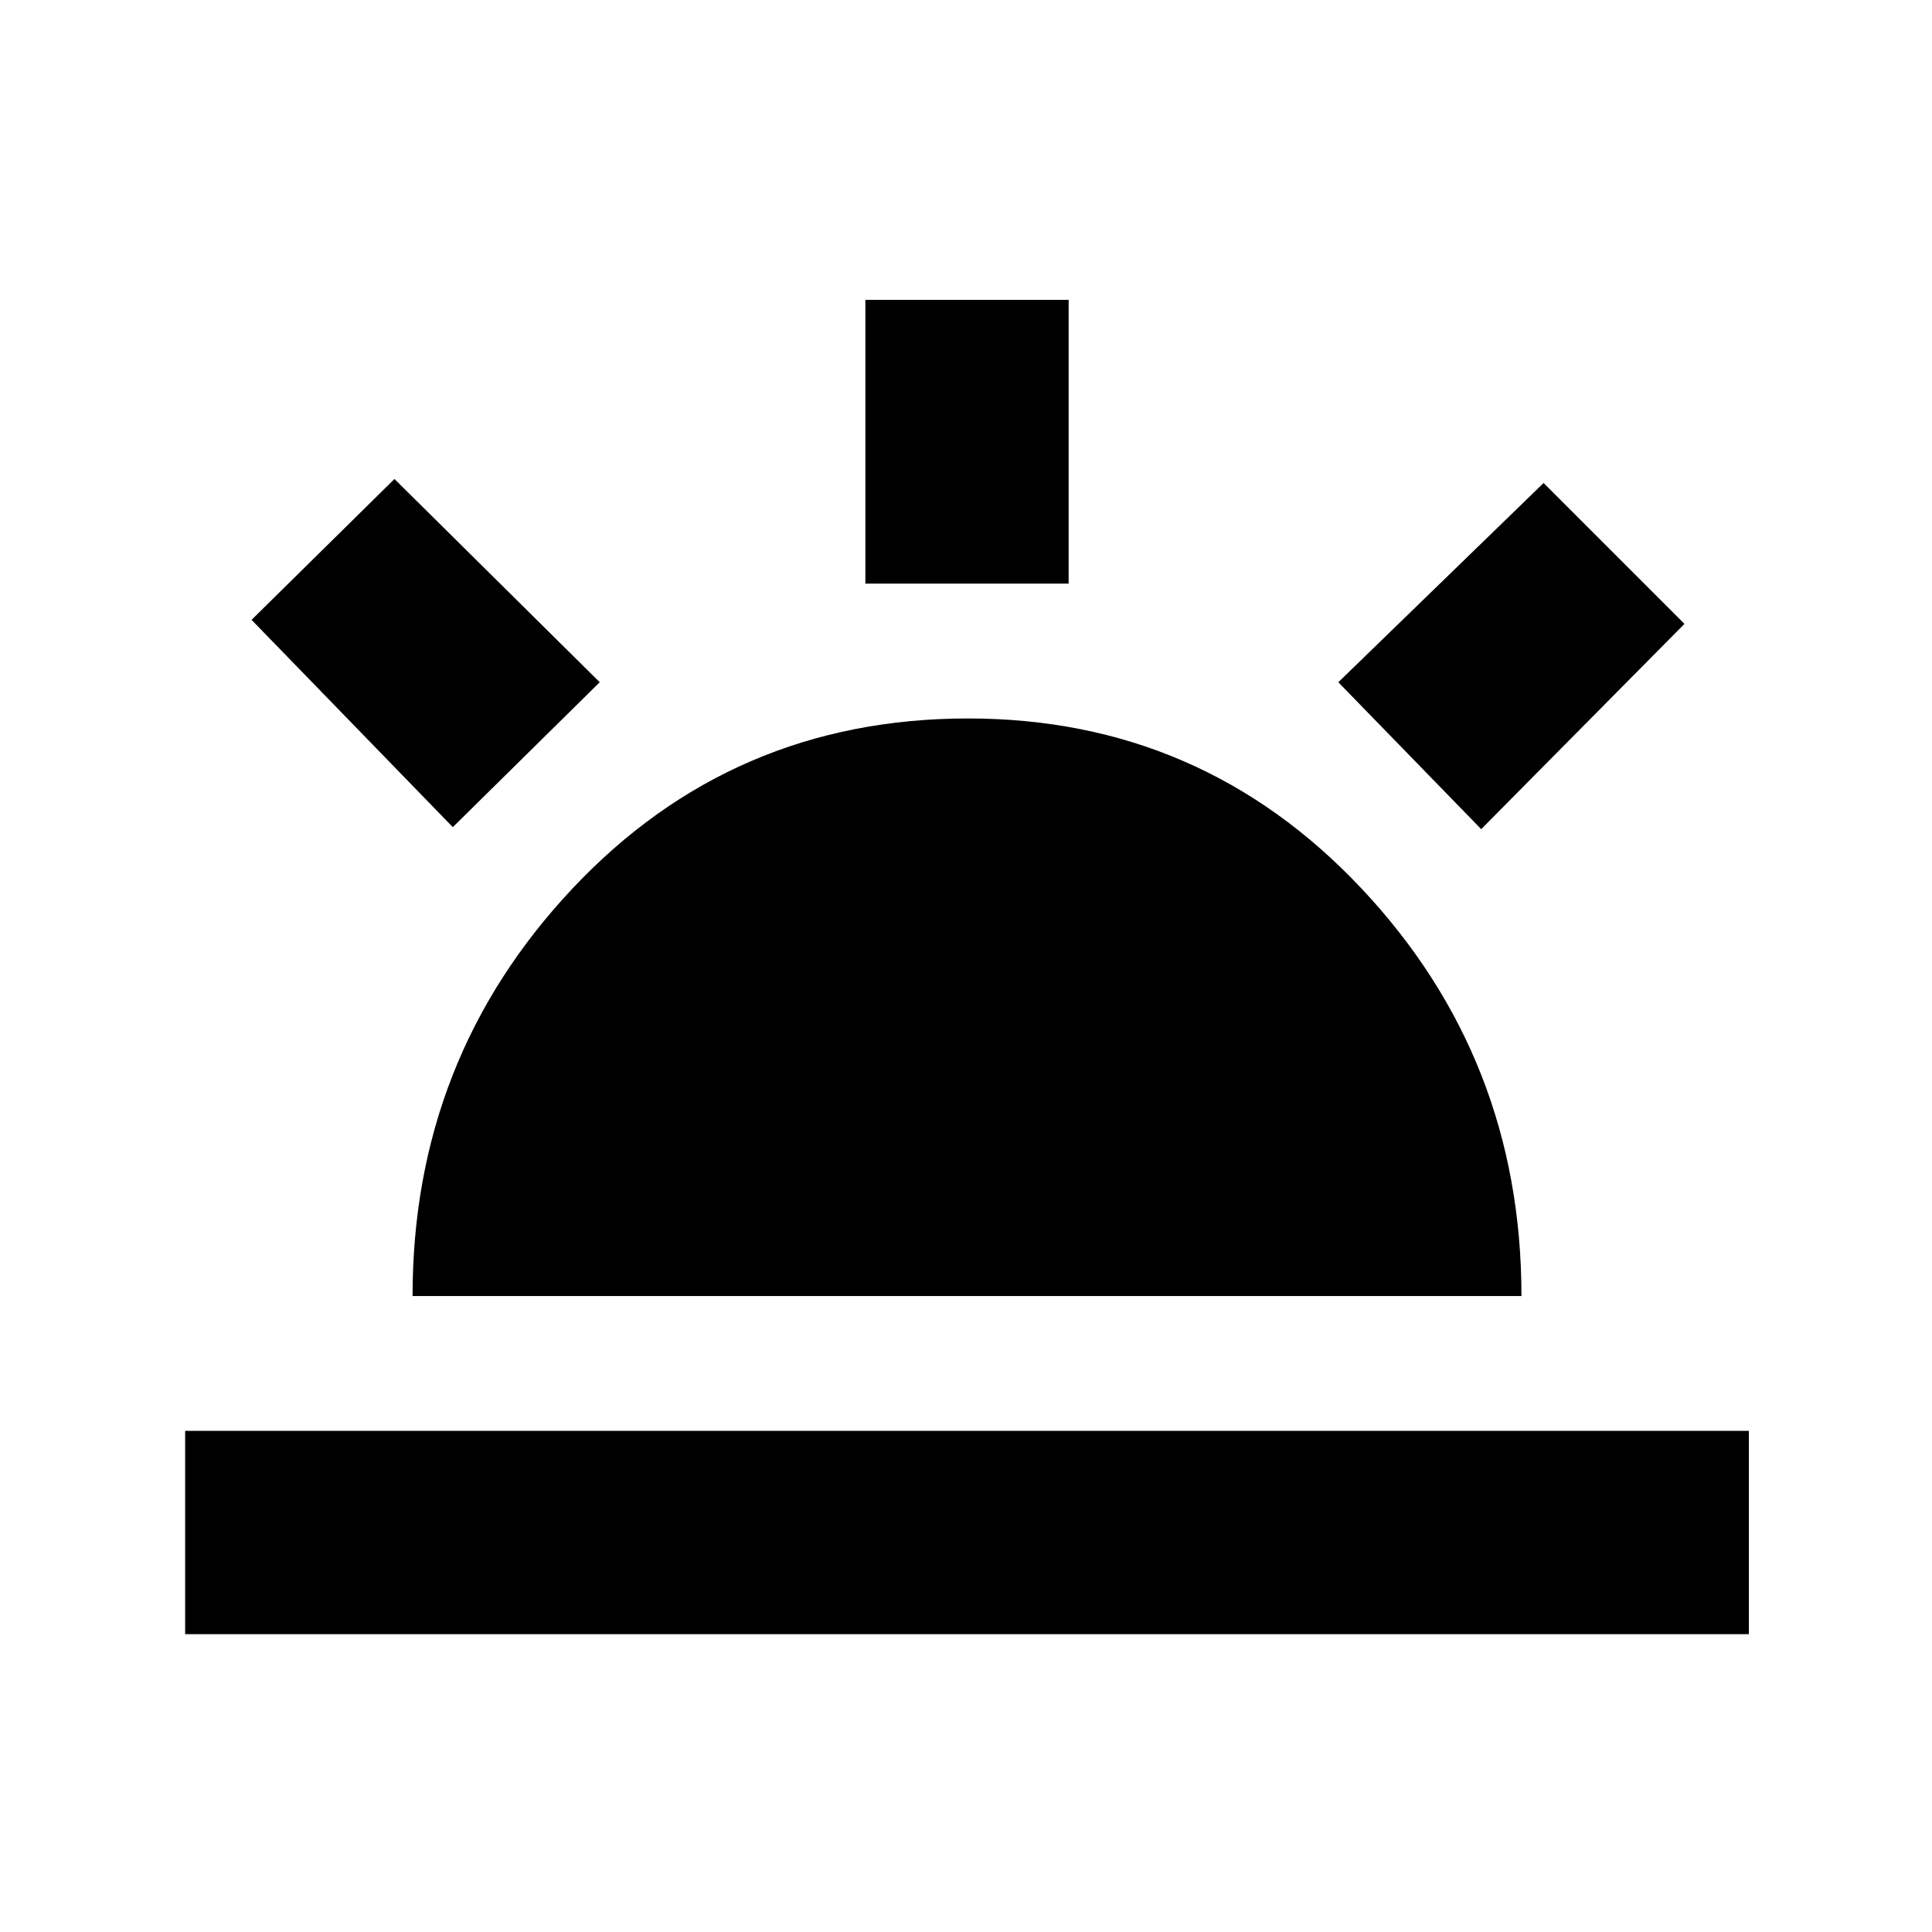 <svg xmlns="http://www.w3.org/2000/svg" height="24" width="24"><path d="M18.4 10.3 16.625 8.475 19.175 6 20.925 7.75ZM2.3 20.3V17.775H21.725V20.3ZM10.75 7.25V3.725H13.275V7.25ZM5.625 10.275 3.125 7.7 4.9 5.95 7.45 8.475ZM5.125 16.1Q5.125 13.15 7.112 11.037Q9.1 8.925 12.025 8.925Q14.925 8.925 16.913 11.037Q18.9 13.15 18.9 16.1Z"/></svg>